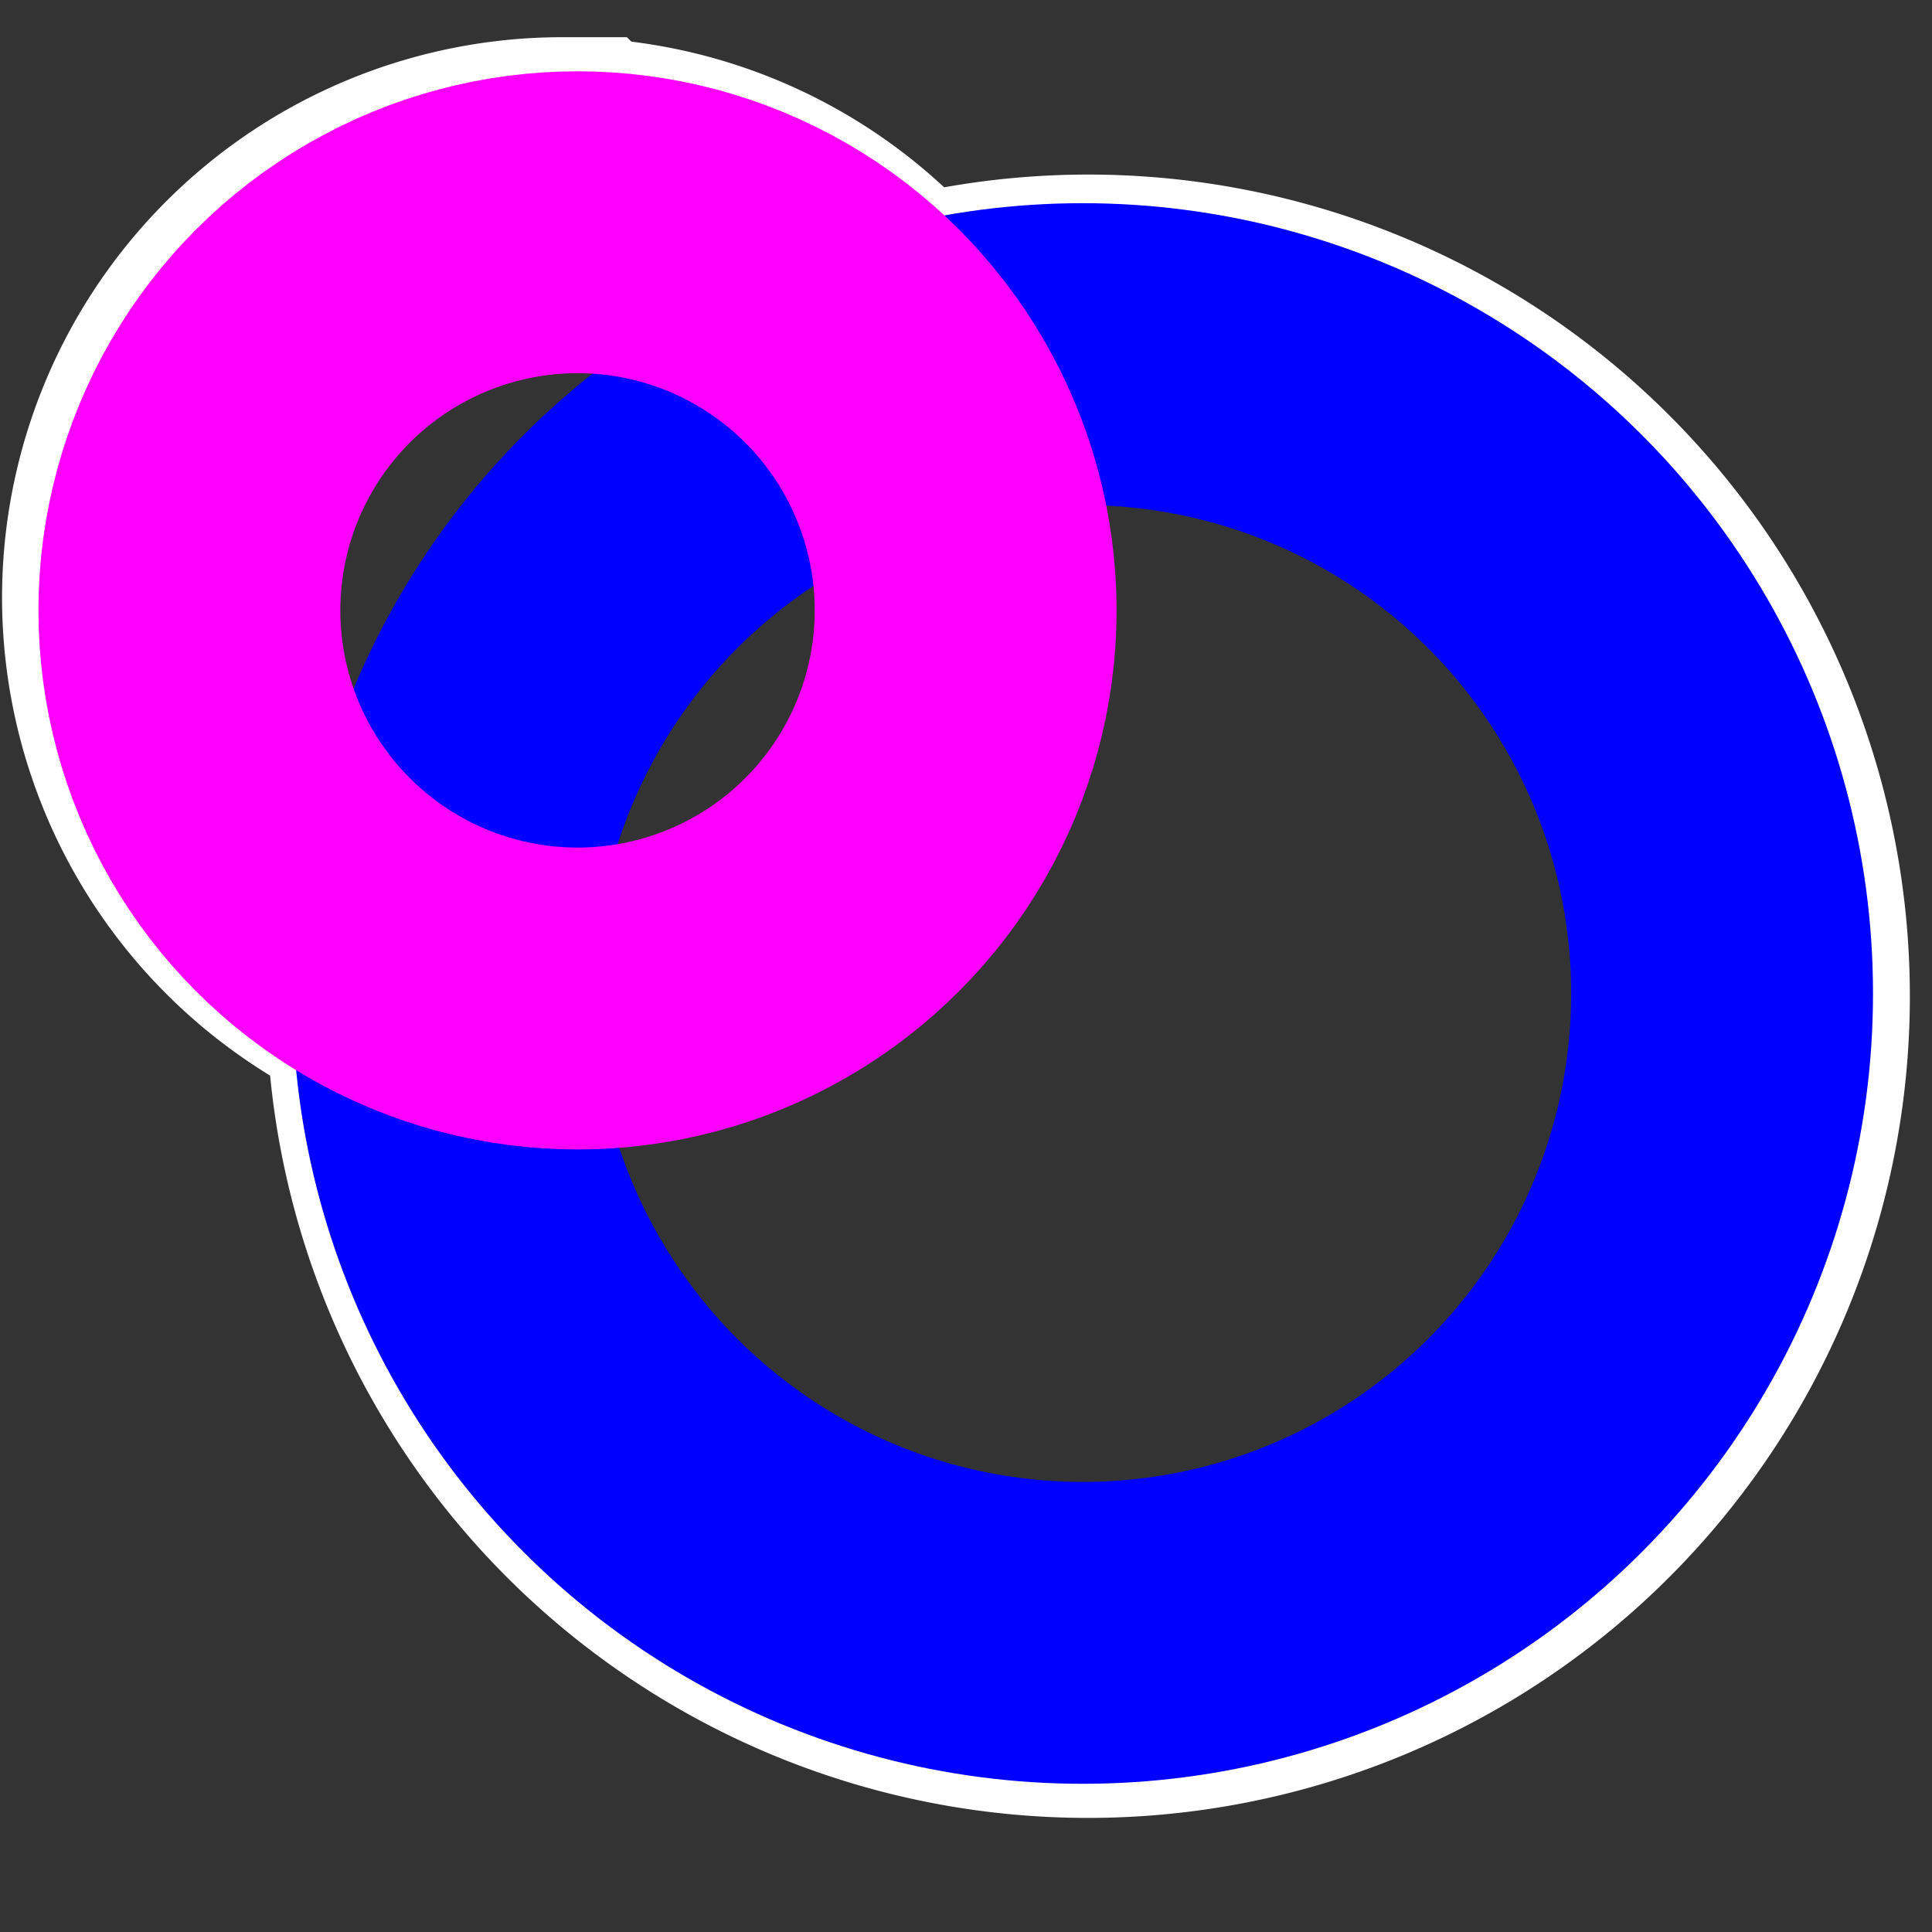 <?xml version="1.0" encoding="UTF-8" standalone="no"?>
<!-- Created with Inkscape (http://www.inkscape.org/) -->

<svg
   width="32"
   height="32"
   viewBox="0 0 8.467 8.467"
   version="1.1"
   id="svg886"
   inkscape:version="1.1 (c68e22c387, 2021-05-23)"
   sodipodi:docname="logo.svg"
   inkscape:export-filename="C:\Users\doogl\Code\rfc3339-iso8601\public\logo512.png"
   inkscape:export-xdpi="1536"
   inkscape:export-ydpi="1536"
   xmlns:inkscape="http://www.inkscape.org/namespaces/inkscape"
   xmlns:sodipodi="http://sodipodi.sourceforge.net/DTD/sodipodi-0.dtd"
   xmlns="http://www.w3.org/2000/svg"
   xmlns:svg="http://www.w3.org/2000/svg">
  <rect x="0" y="0" width="8.467" height="8.467" fill="#333333" stroke="none"/>
  <sodipodi:namedview
     id="namedview888"
     pagecolor="#ffffff"
     bordercolor="#666666"
     borderopacity="1.0"
     inkscape:pageshadow="2"
     inkscape:pageopacity="0.0"
     inkscape:pagecheckerboard="0"
     inkscape:document-units="px"
     showgrid="false"
     units="px"
     inkscape:zoom="7.0753533"
     inkscape:cx="9.9641667"
     inkscape:cy="30.952518"
     inkscape:window-width="1500"
     inkscape:window-height="930"
     inkscape:window-x="-6"
     inkscape:window-y="-6"
     inkscape:window-maximized="1"
     inkscape:current-layer="layer1" />
  <defs
     id="defs883" />
  <g
     inkscape:label="Layer 1"
     inkscape:groupmode="layer"
     id="layer1"
     transform="translate(-19.144,-70.072)">
    <path
       id="circle992"
       style="fill:none;stroke:#ffffff;stroke-width:1.376;stroke-linecap:round;stroke-miterlimit:4;stroke-dasharray:none"
       d="m 21.609,70.923 a 1.768,1.768 0 0 0 -1.768,1.768 1.768,1.768 0 0 0 1.161,1.66 2.913,2.913 0 0 0 -0.003,0.087 2.913,2.913 0 0 0 2.913,2.913 2.913,2.913 0 0 0 2.914,-2.913 2.913,2.913 0 0 0 -2.914,-2.913 2.913,2.913 0 0 0 -0.868,0.133 1.768,1.768 0 0 0 -1.434,-0.734 z" />
    <circle
       style="fill:none;stroke:#0000ff;stroke-width:1.323;stroke-linecap:round;stroke-miterlimit:4;stroke-dasharray:none"
       id="path892"
       cx="23.889"
       cy="74.426"
       r="2.802" />
    <circle
       style="fill:none;stroke:#ff00ff;stroke-width:1.323;stroke-linecap:round;stroke-miterlimit:4;stroke-dasharray:none"
       id="path846"
       cx="21.675"
       cy="72.747"
       r="1.701" />
  </g>
</svg>
